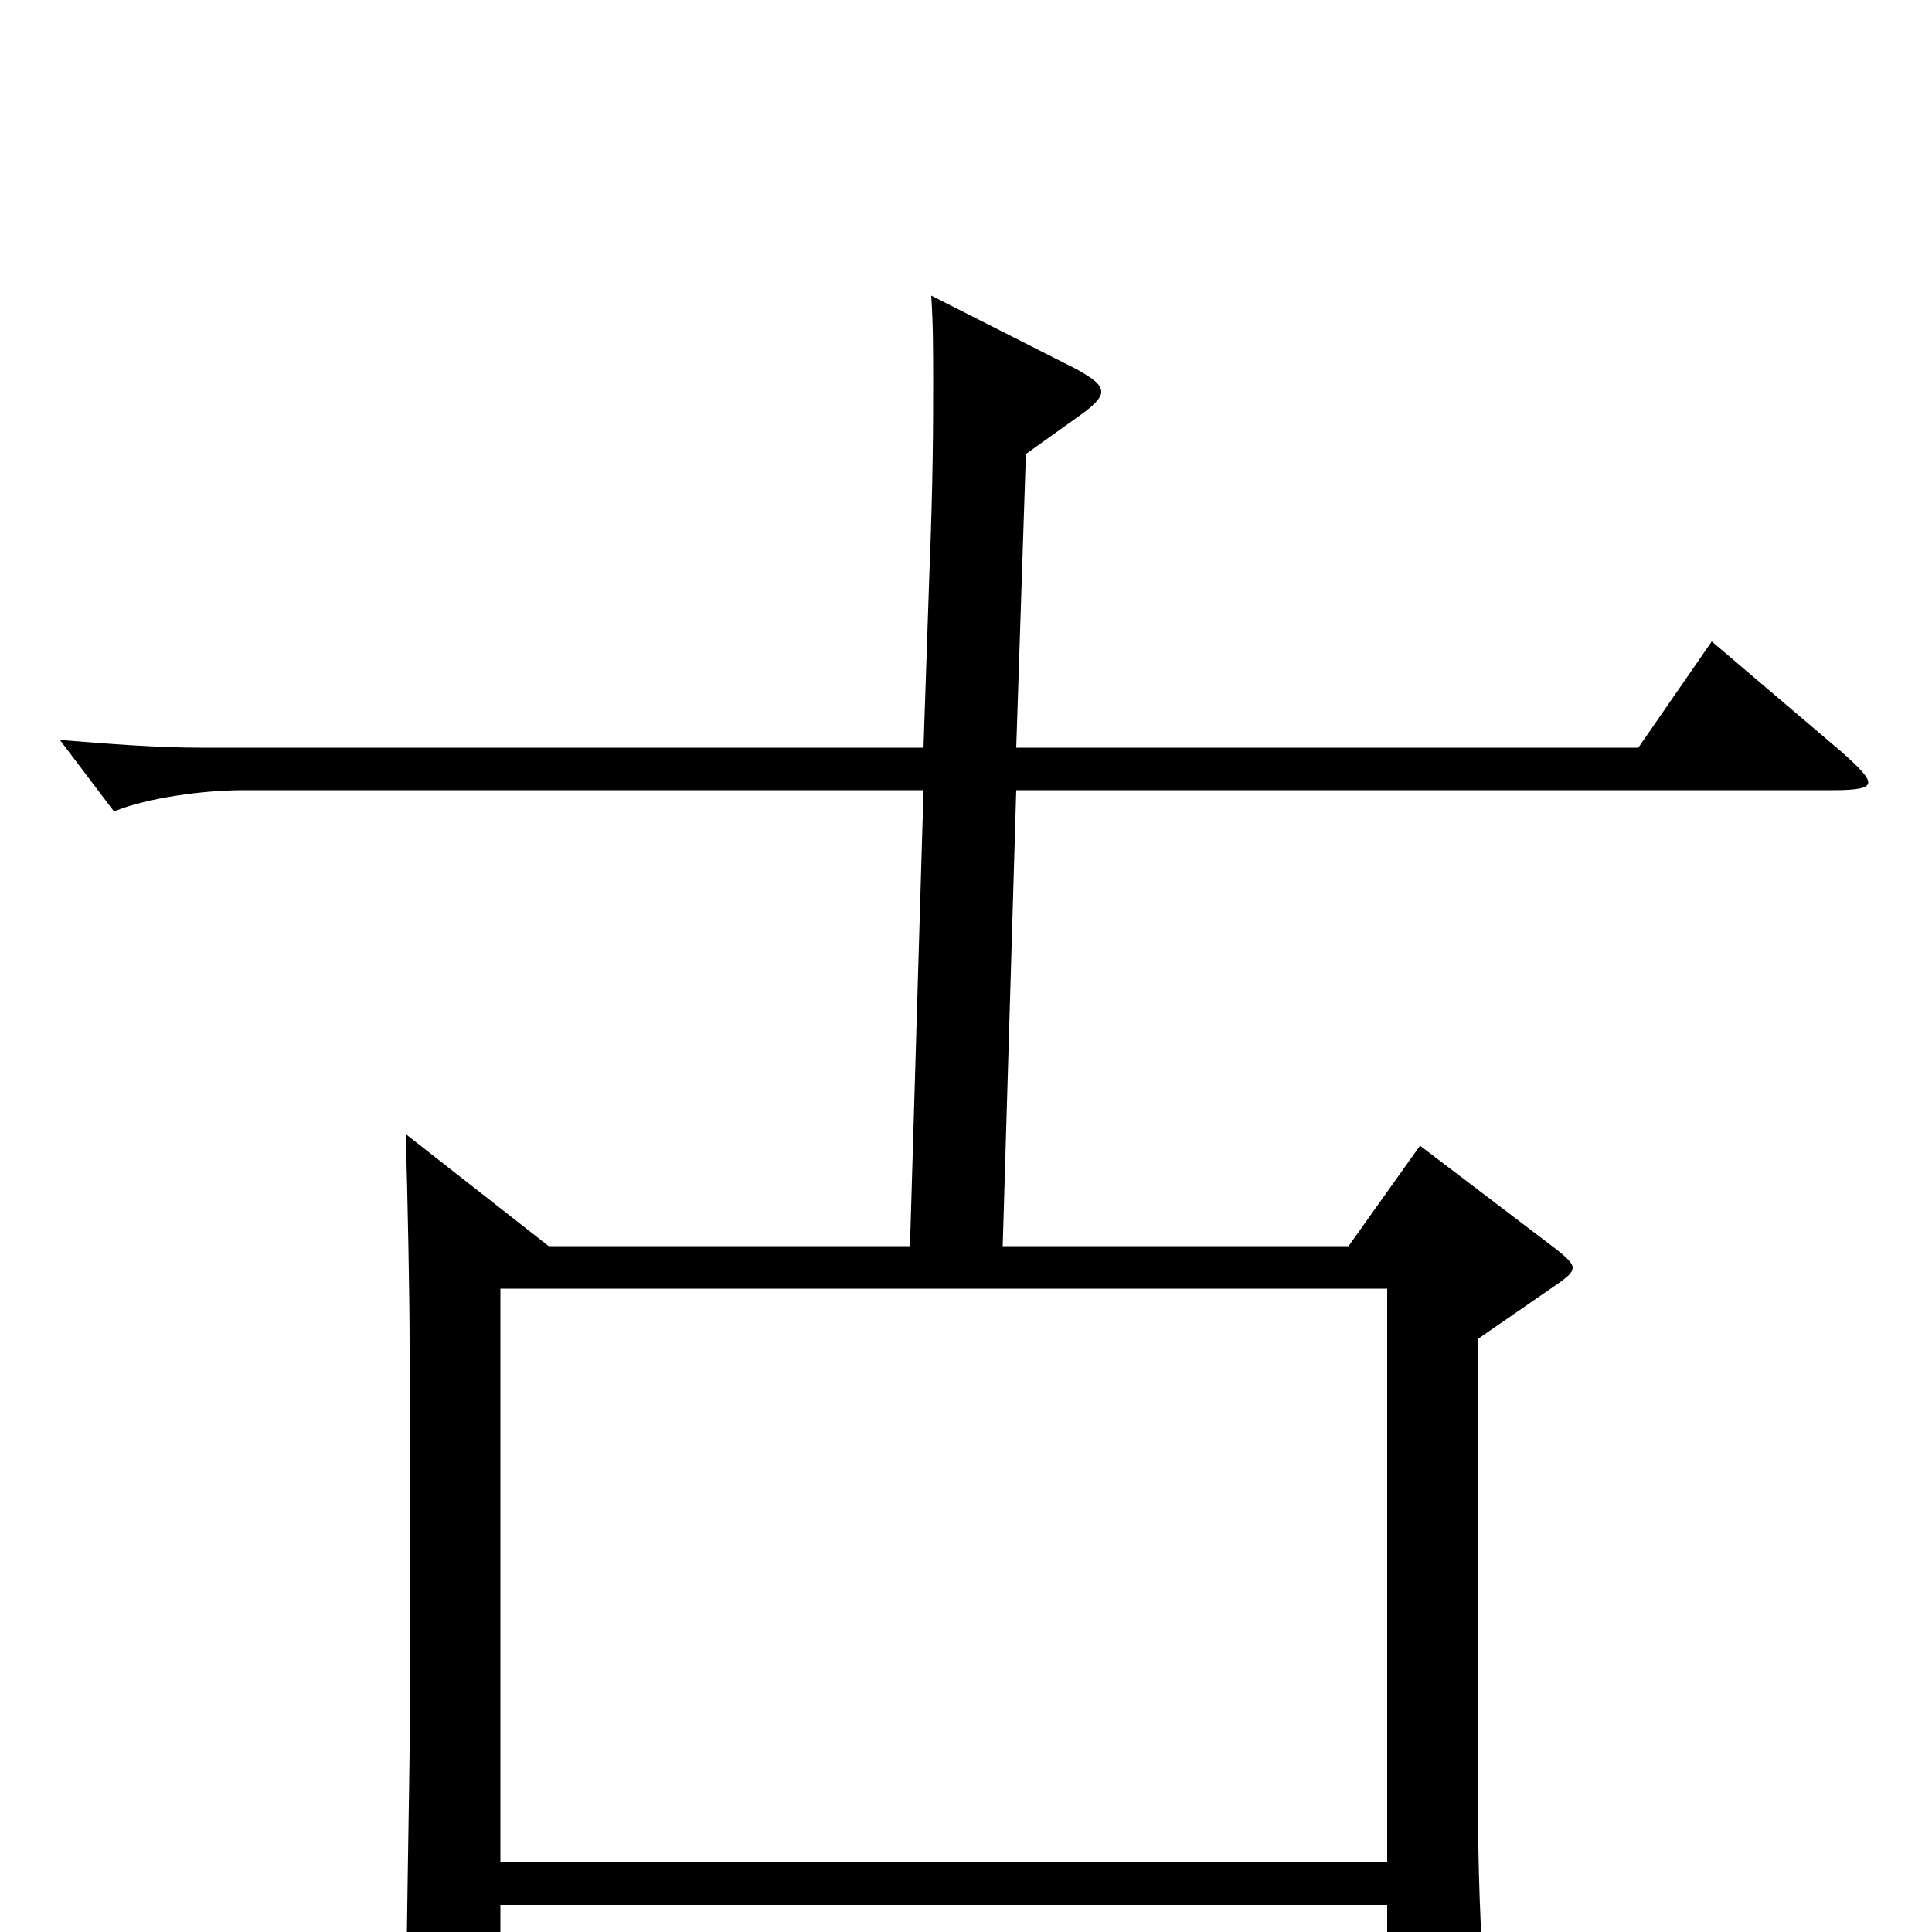 <svg xmlns="http://www.w3.org/2000/svg" viewBox="0 -1000 1000 1000">
	<path fill="#000000" d="M886 -668L848 -613H526L531 -765L559 -785C566 -790 570 -794 570 -797C570 -801 566 -804 557 -809L482 -847C483 -832 483 -819 483 -802C483 -781 483 -752 481 -702L478 -613H104C81 -613 56 -615 31 -617L59 -580C76 -587 105 -591 126 -591H478L471 -355H284L210 -413C211 -380 212 -329 212 -304V-93C212 -87 210 29 210 52C210 67 211 73 218 73C223 73 229 71 239 67C257 60 259 57 259 40V-14H718V69C718 78 719 82 725 82C729 82 735 80 745 76C766 67 769 63 769 50V42C766 -4 765 -34 765 -69V-307L807 -336C811 -339 814 -341 814 -344C814 -346 811 -349 806 -353L735 -407L698 -355H519L526 -591H949C961 -591 967 -592 967 -595C967 -598 962 -603 953 -611ZM259 -36V-333H718V-36Z"/>
</svg>